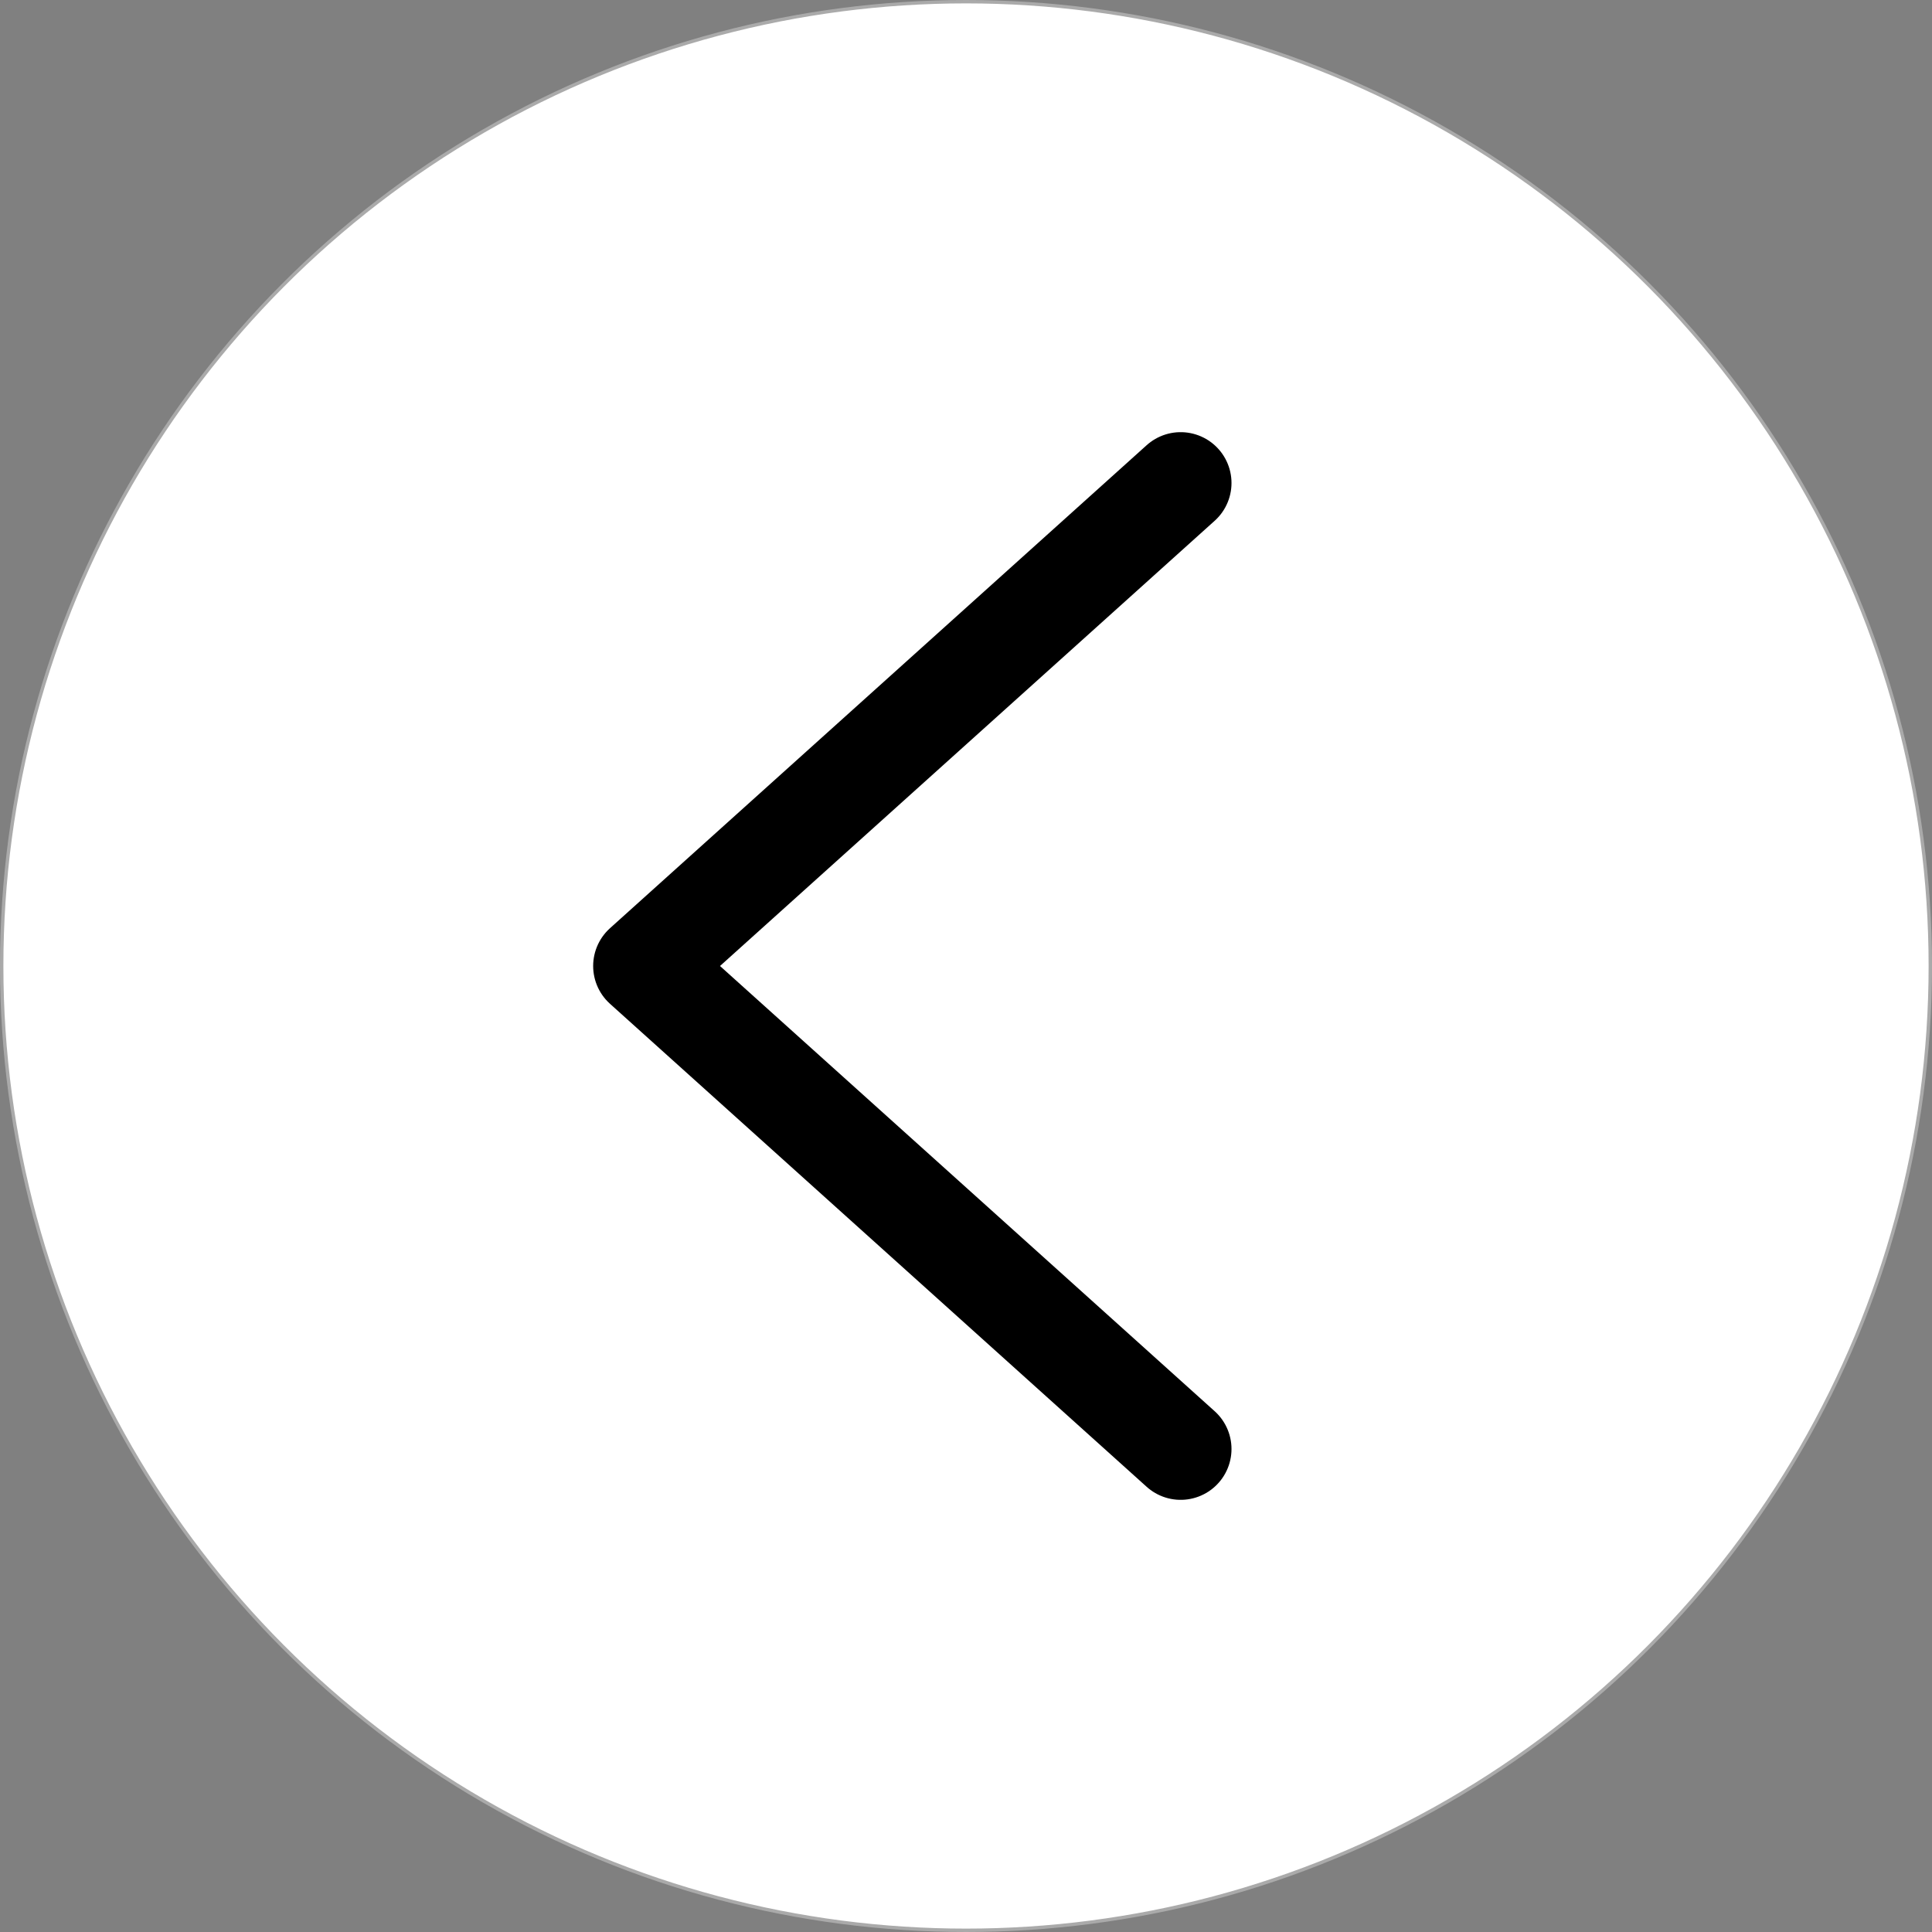 <svg width="57" height="57" viewBox="0 0 57 57" fill="none" xmlns="http://www.w3.org/2000/svg">
<rect x="0" y="0" width="57" height="57" fill="#808080" stroke="none"/>
<circle cx="28.5" cy="28.5" r="28.45" transform="matrix(1 0 0 -1 0 57)" fill="white" stroke="#AAAAAA" stroke-width="0.1"/>
<path d="M34.833 42.75L19 28.5L34.833 14.25" stroke="black" stroke-width="3" stroke-linecap="round" stroke-linejoin="round"/>
</svg>
